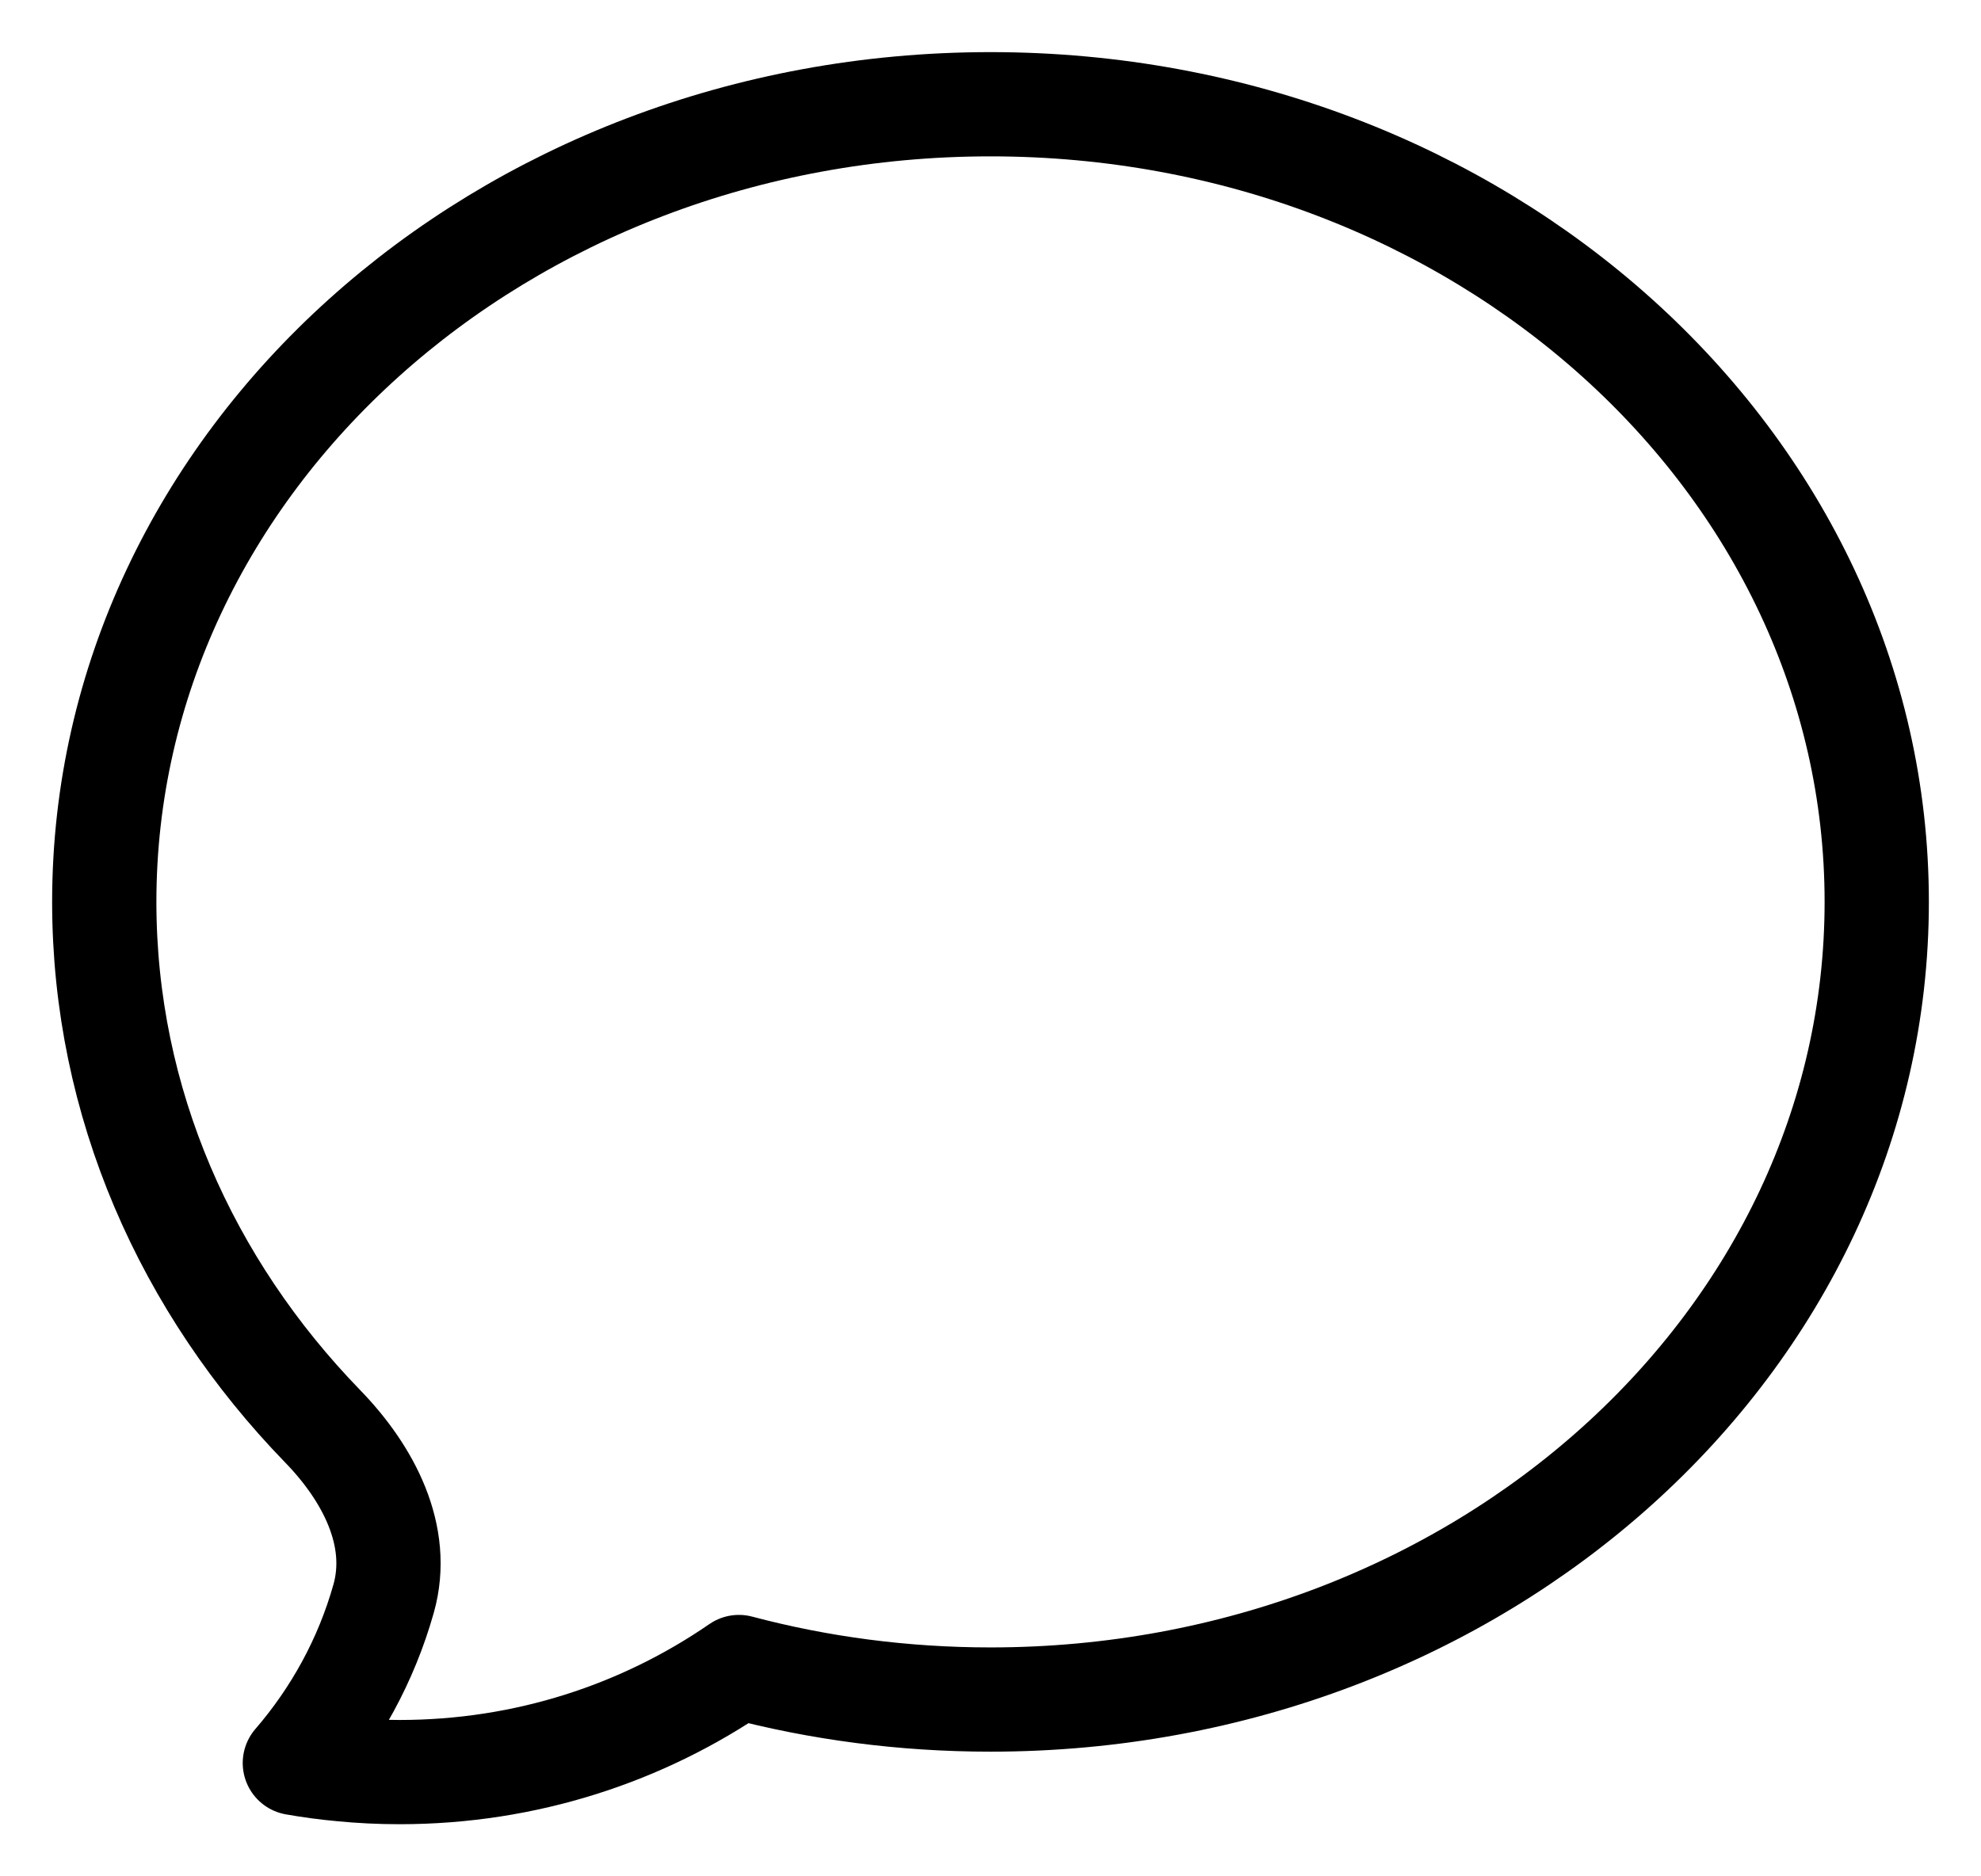 <svg width="19" height="18" viewBox="0 0 19 18" fill="none" xmlns="http://www.w3.org/2000/svg">
<path d="M9.5 16.304C14.194 16.304 18 12.878 18 8.652C18 4.426 14.194 1 9.5 1C4.806 1 1 4.426 1 8.652C1 10.578 1.79 12.338 3.095 13.683C3.532 14.133 3.85 14.733 3.679 15.337C3.513 15.925 3.219 16.46 2.828 16.913C2.976 16.939 3.125 16.959 3.276 16.973C3.459 16.991 3.645 17 3.833 17C5.044 17 6.166 16.627 7.087 15.992C7.852 16.195 8.662 16.304 9.5 16.304Z" stroke="black" stroke-linecap="round" stroke-linejoin="round"/>
</svg>
